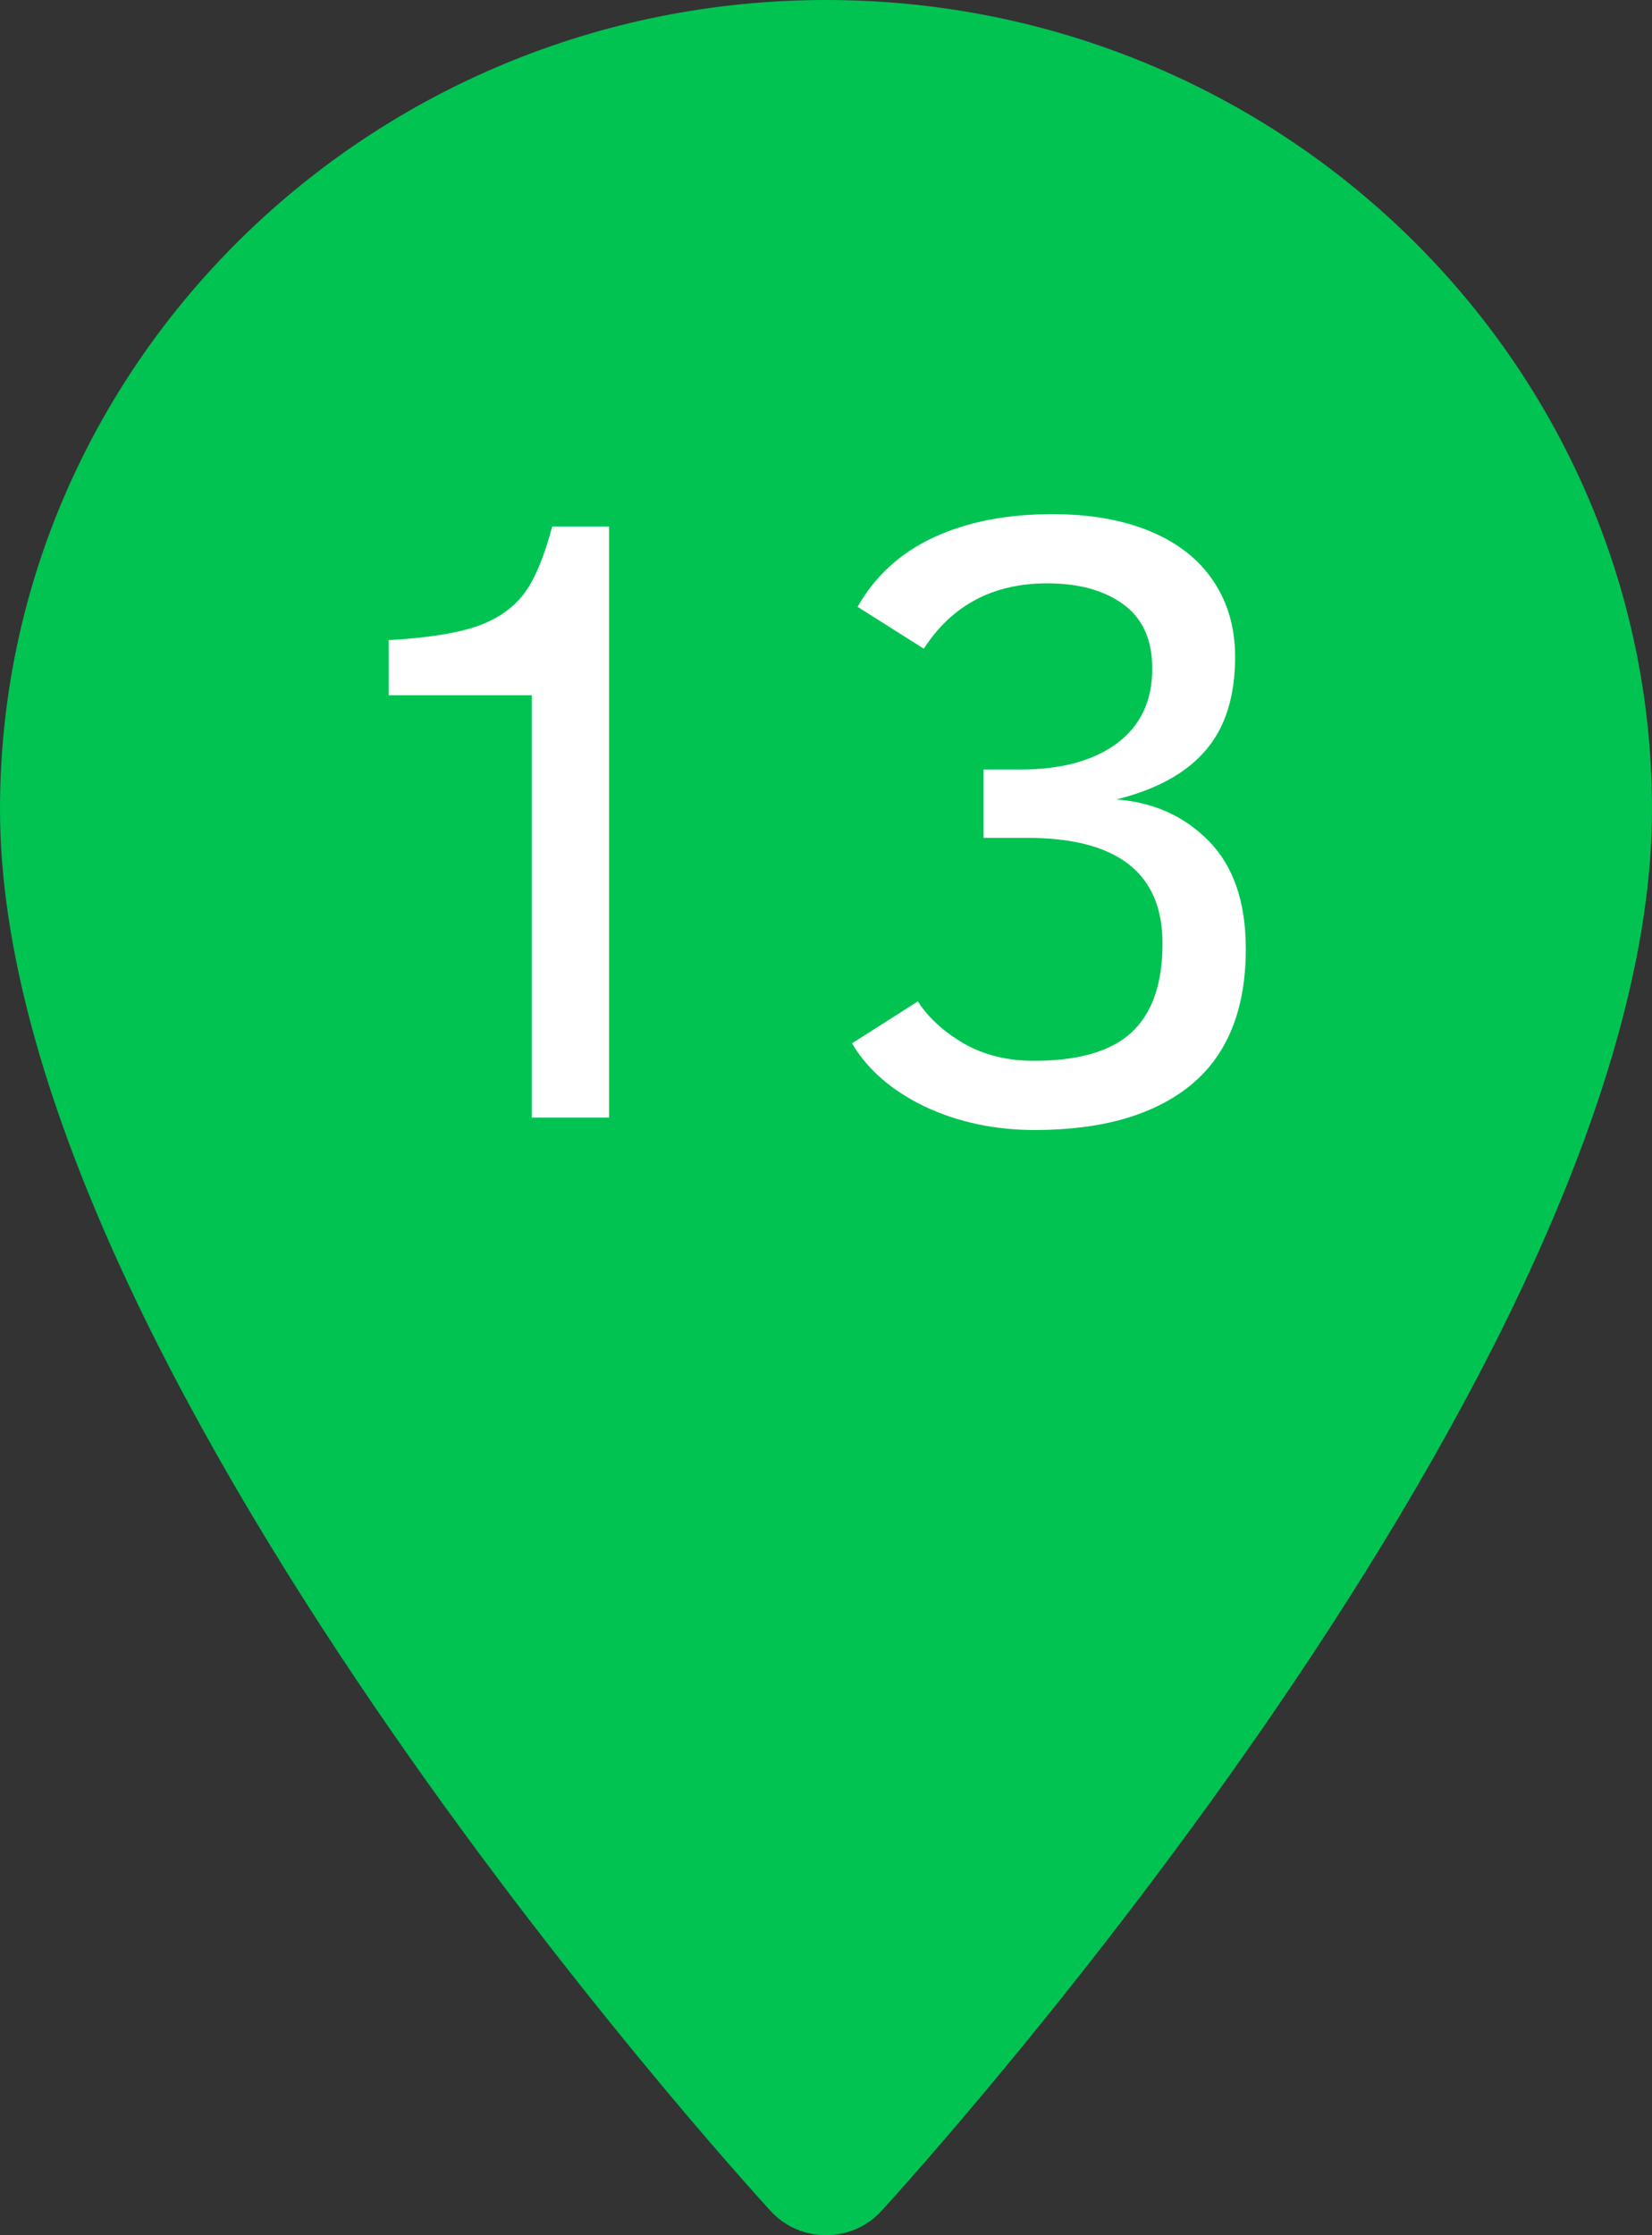 <svg width="34" height="46" viewBox="0 0 34 46" fill="none" xmlns="http://www.w3.org/2000/svg">
<rect x="0" y="0" width="34" height="46" fill="#333333" stroke="none"/>
<path fill-rule="evenodd" clip-rule="evenodd" d="M0 16.659C0 7.473 7.626 0 17 0C26.374 0 34 7.473 34 16.659C34 28.059 18.787 44.795 18.139 45.502C17.532 46.165 16.469 46.166 15.861 45.502C15.213 44.795 0 28.059 0 16.659Z" fill="#00C352"/>
<path d="M10.944 23V14.308H8V13.174C8.797 13.127 9.397 13.033 9.802 12.893C10.212 12.752 10.531 12.538 10.76 12.251C10.988 11.964 11.19 11.492 11.366 10.836H12.535V23H10.944Z" fill="white"/>
<path d="M25.64 19.528C25.64 20.776 25.262 21.711 24.506 22.332C23.75 22.947 22.681 23.255 21.298 23.255C20.472 23.255 19.716 23.094 19.03 22.771C18.351 22.443 17.852 22.01 17.536 21.471L18.89 20.609C19.106 20.943 19.42 21.23 19.83 21.471C20.246 21.711 20.73 21.831 21.28 21.831C22.194 21.831 22.862 21.638 23.284 21.251C23.712 20.858 23.926 20.246 23.926 19.414C23.926 17.967 22.997 17.243 21.14 17.243H20.243V15.837H20.999C21.837 15.837 22.499 15.658 22.985 15.301C23.472 14.938 23.715 14.425 23.715 13.763C23.715 13.165 23.516 12.723 23.117 12.435C22.725 12.148 22.203 12.005 21.553 12.005C20.439 12.005 19.593 12.453 19.013 13.35L17.65 12.488C18.014 11.85 18.538 11.372 19.224 11.056C19.909 10.739 20.721 10.581 21.658 10.581C22.443 10.581 23.12 10.701 23.689 10.941C24.257 11.182 24.688 11.524 24.98 11.97C25.273 12.409 25.42 12.925 25.42 13.517C25.42 14.331 25.218 14.973 24.814 15.441C24.415 15.91 23.803 16.247 22.977 16.452C23.744 16.511 24.38 16.798 24.884 17.314C25.388 17.829 25.64 18.567 25.64 19.528Z" fill="white"/>
</svg>
